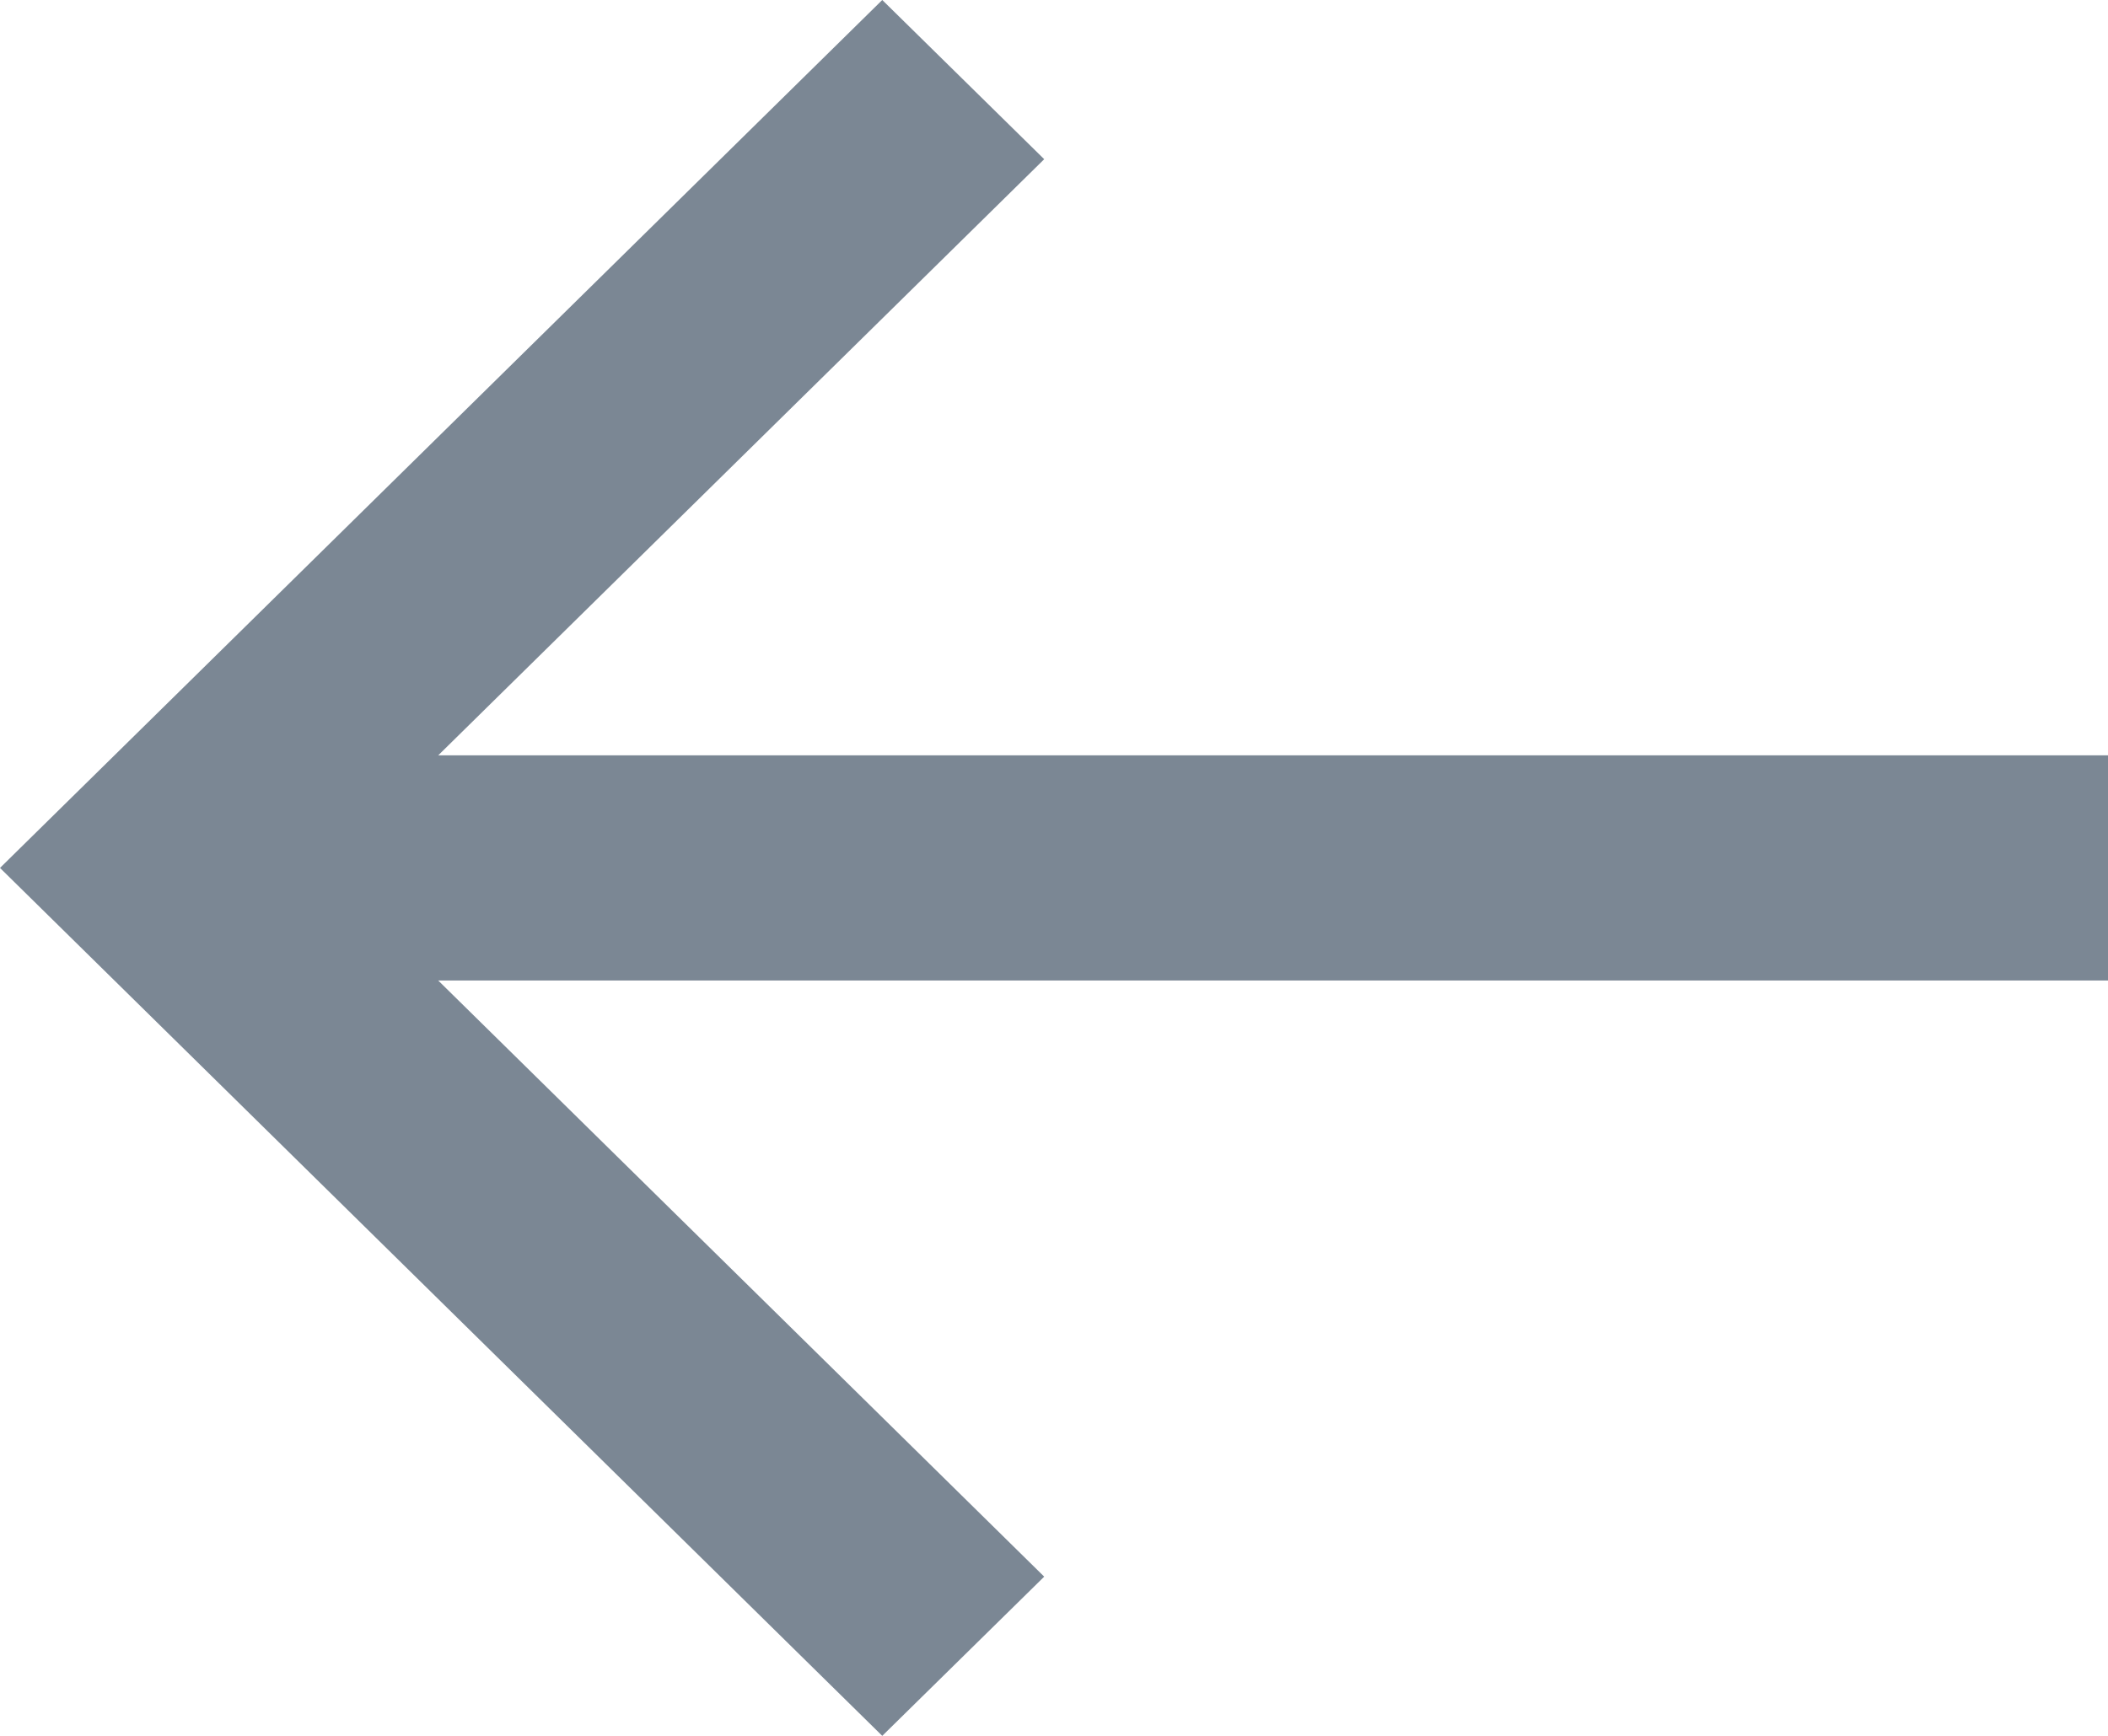 <svg width="17" height="14" viewBox="0 0 17 14" fill="none" xmlns="http://www.w3.org/2000/svg">
<path d="M17 6.092H3.534L8.421 1.284L7.115 0L0 7L7.115 14L8.421 12.716L3.534 7.908H17V6.092Z" fill="#7B8794"/>
</svg>
